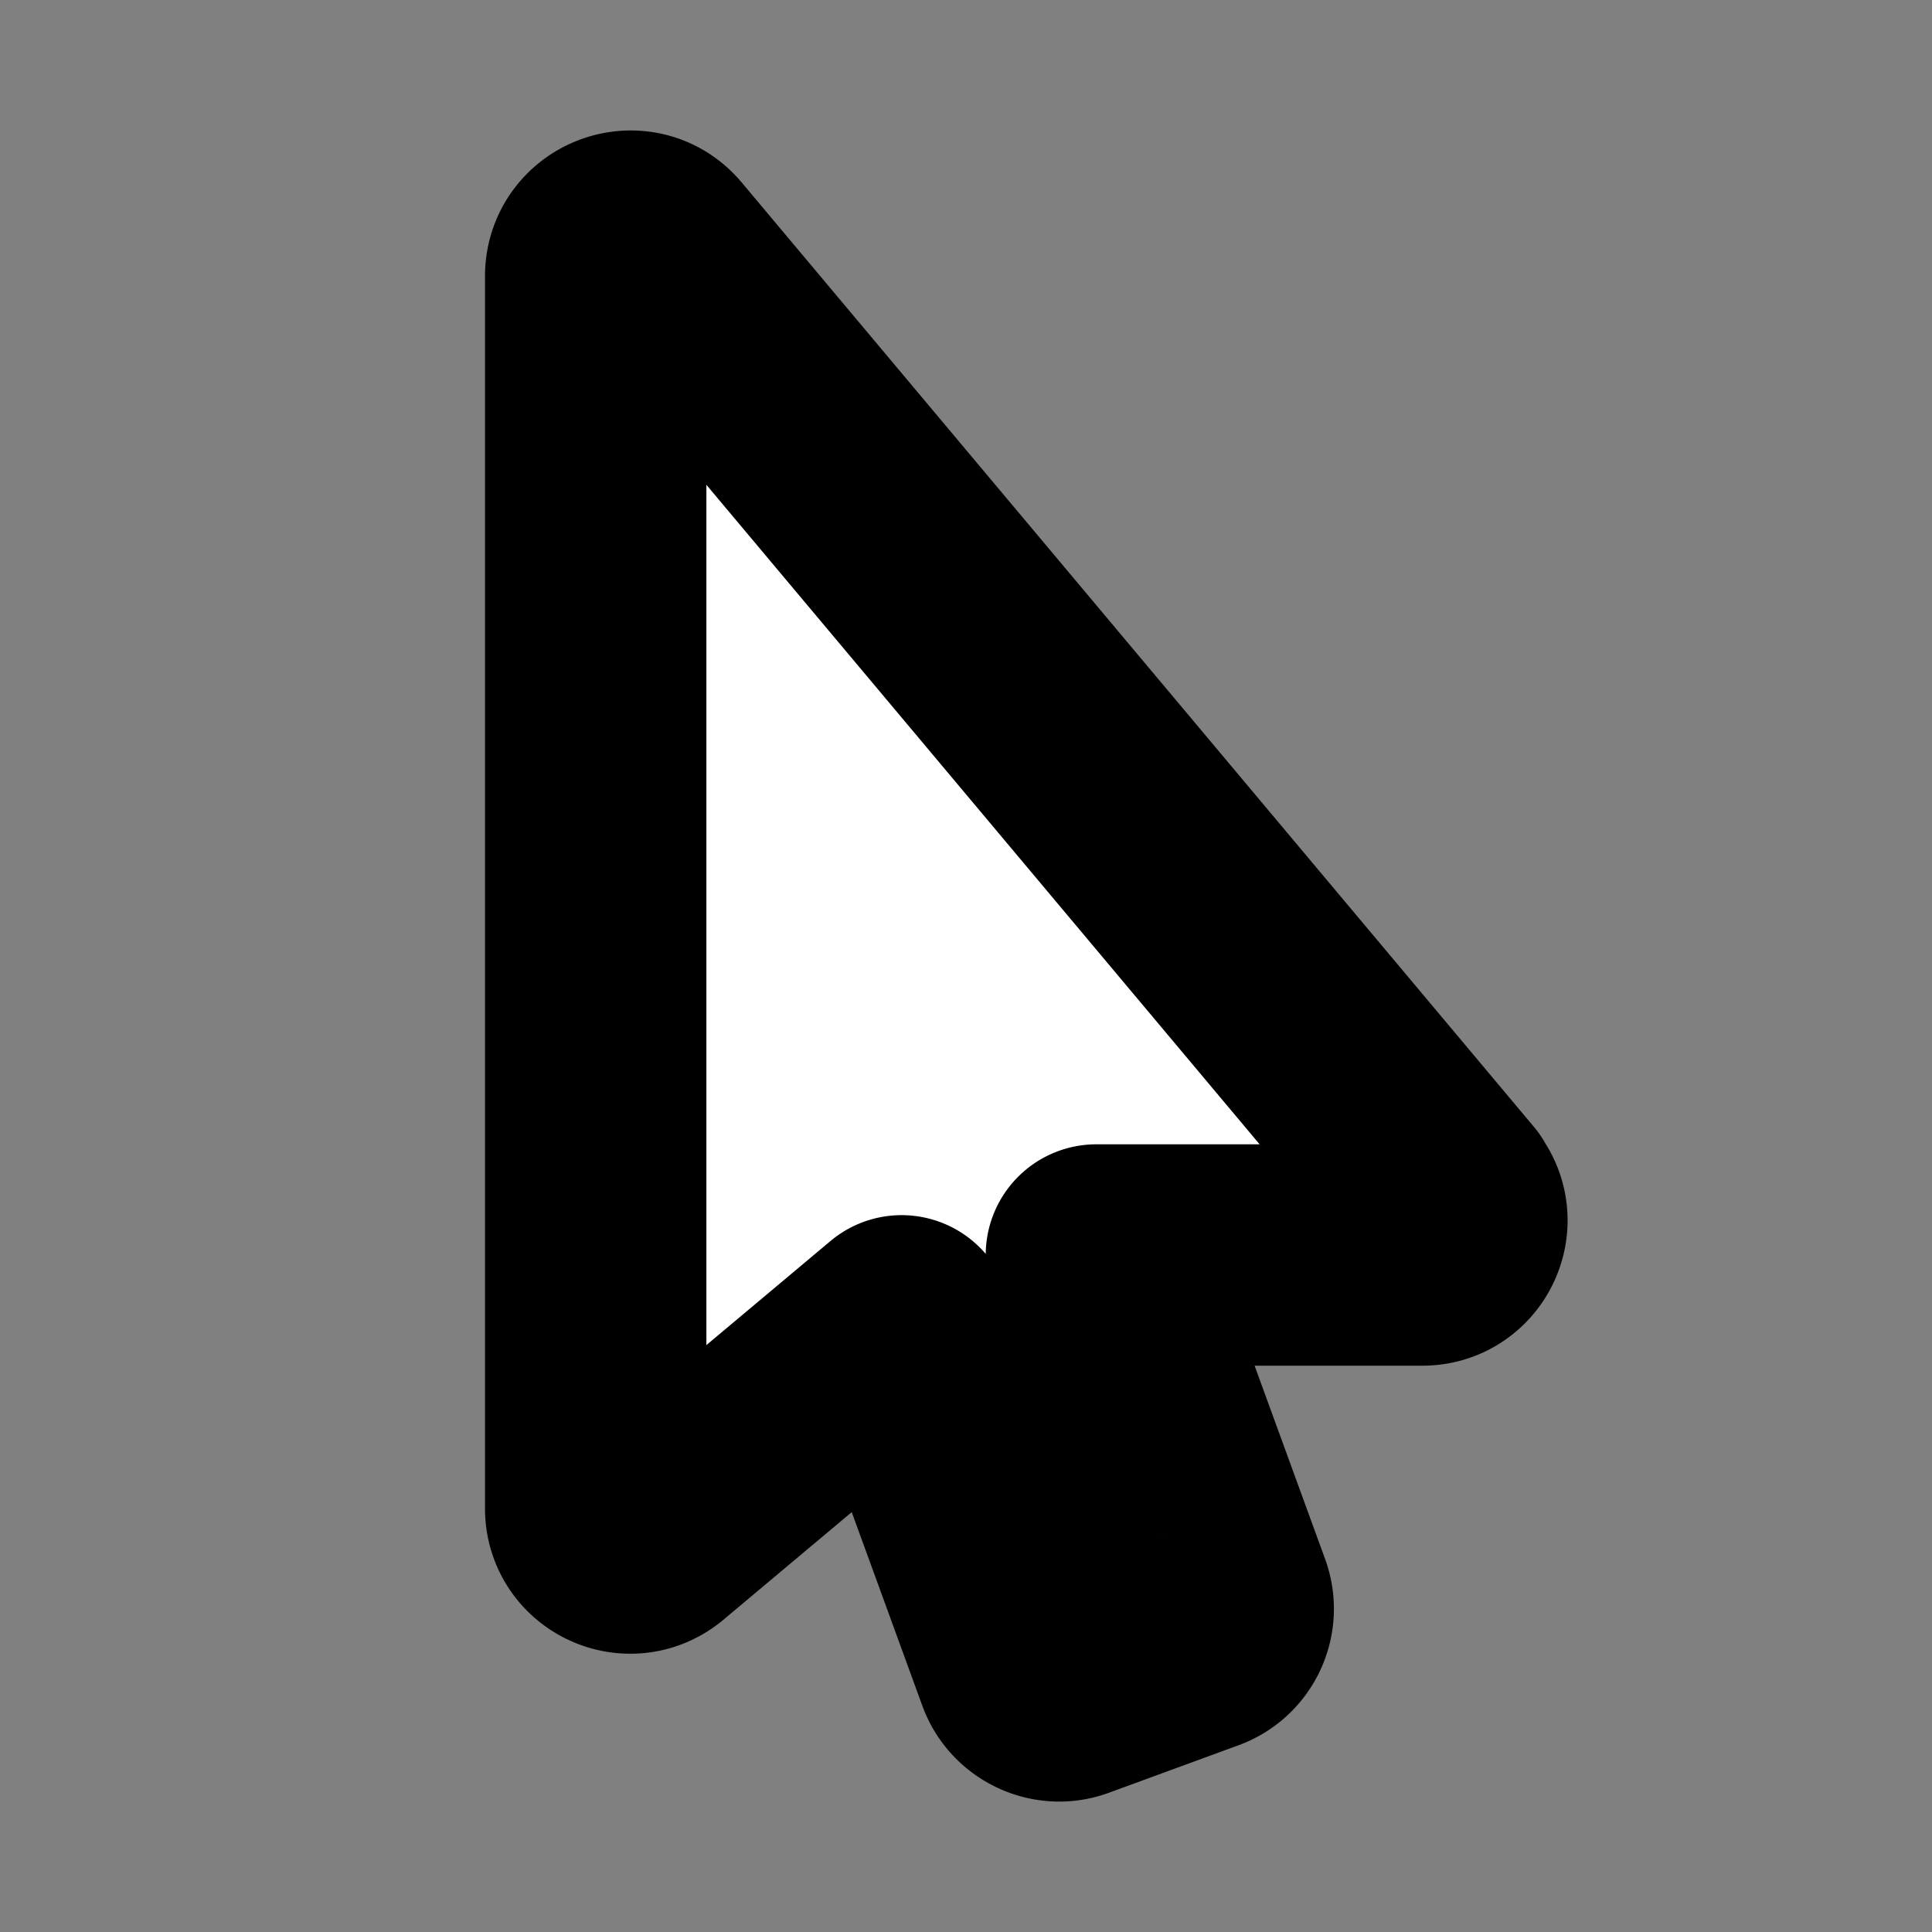 <svg height="48" viewBox="0 0 24 24" width="48" xmlns="http://www.w3.org/2000/svg"><rect x="0" y="0" width="24" height="24" fill="#808080" stroke="none"/><path d="m18 14.88-9.84-11.73c-.26-.31-.76-.12-.76.28v15.31c0 .36.42.56.7.33l3.1-2.6 1.55 4.25c.08.22.33.34.55.26l1.61-.59a.43.43 0 0 0 .26-.55l-1.55-4.25h4.05c.36 0 .56-.42.33-.7z" fill="#fff" stroke="#000" stroke-linejoin="round" stroke-width="2.75"/></svg>